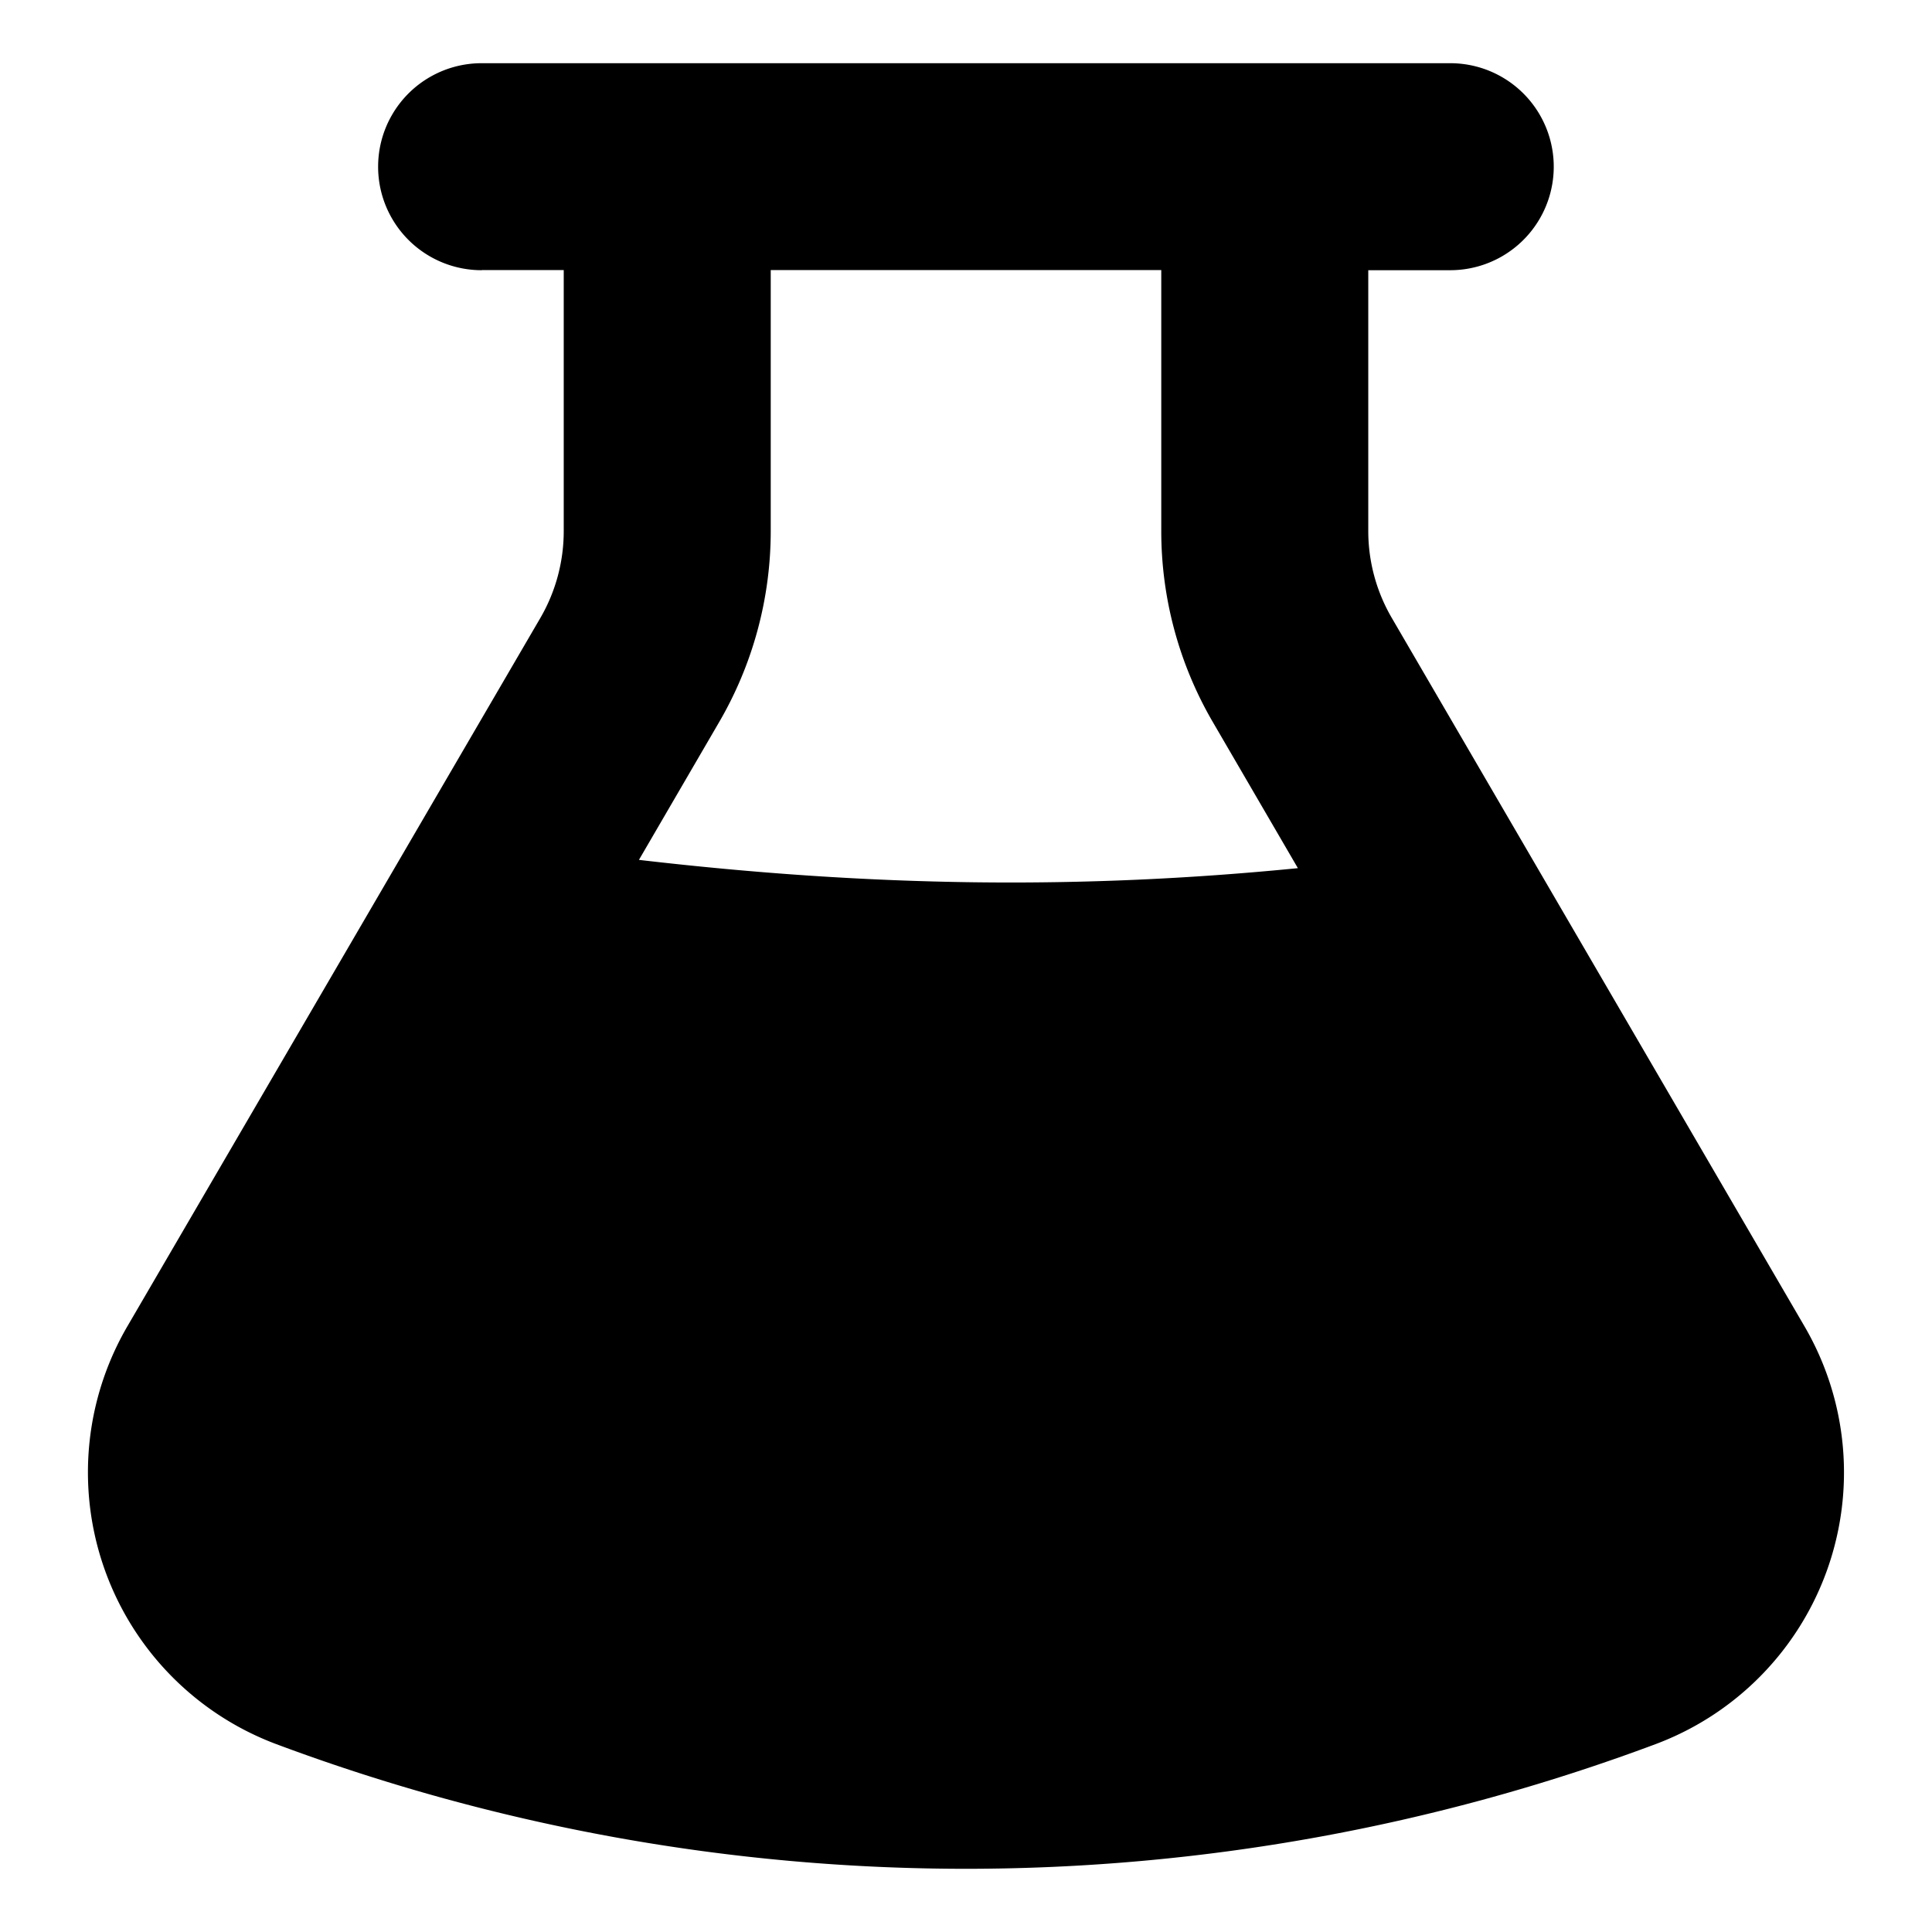 <svg xmlns="http://www.w3.org/2000/svg" fill="none" viewBox="0 0 14 14"><g id="erlenmeyer-flask--science-experiment-lab-flask-chemistry-solution"><path id="Union" fill="#000000" fill-rule="evenodd" d="M3.491 1.957h.594v1.892c0 .22-.058.438-.17.63L.923 9.611a2.103 2.103 0 0 0 1.08 3.028 14.275 14.275 0 0 0 9.993 0 2.102 2.102 0 0 0 1.08-3.028l-2.991-5.134a1.25 1.25 0 0 1-.17-.63V1.958h.594a.75.75 0 0 0 0-1.5H3.49a.75.75 0 0 0 0 1.5Zm2.094 1.892V1.957h2.83v1.892c0 .486.129.964.374 1.384l.616 1.058c-1.565.155-3.076.138-4.775-.06l.581-.998a2.75 2.75 0 0 0 .374-1.384Z" clip-rule="evenodd"></path></g></svg>